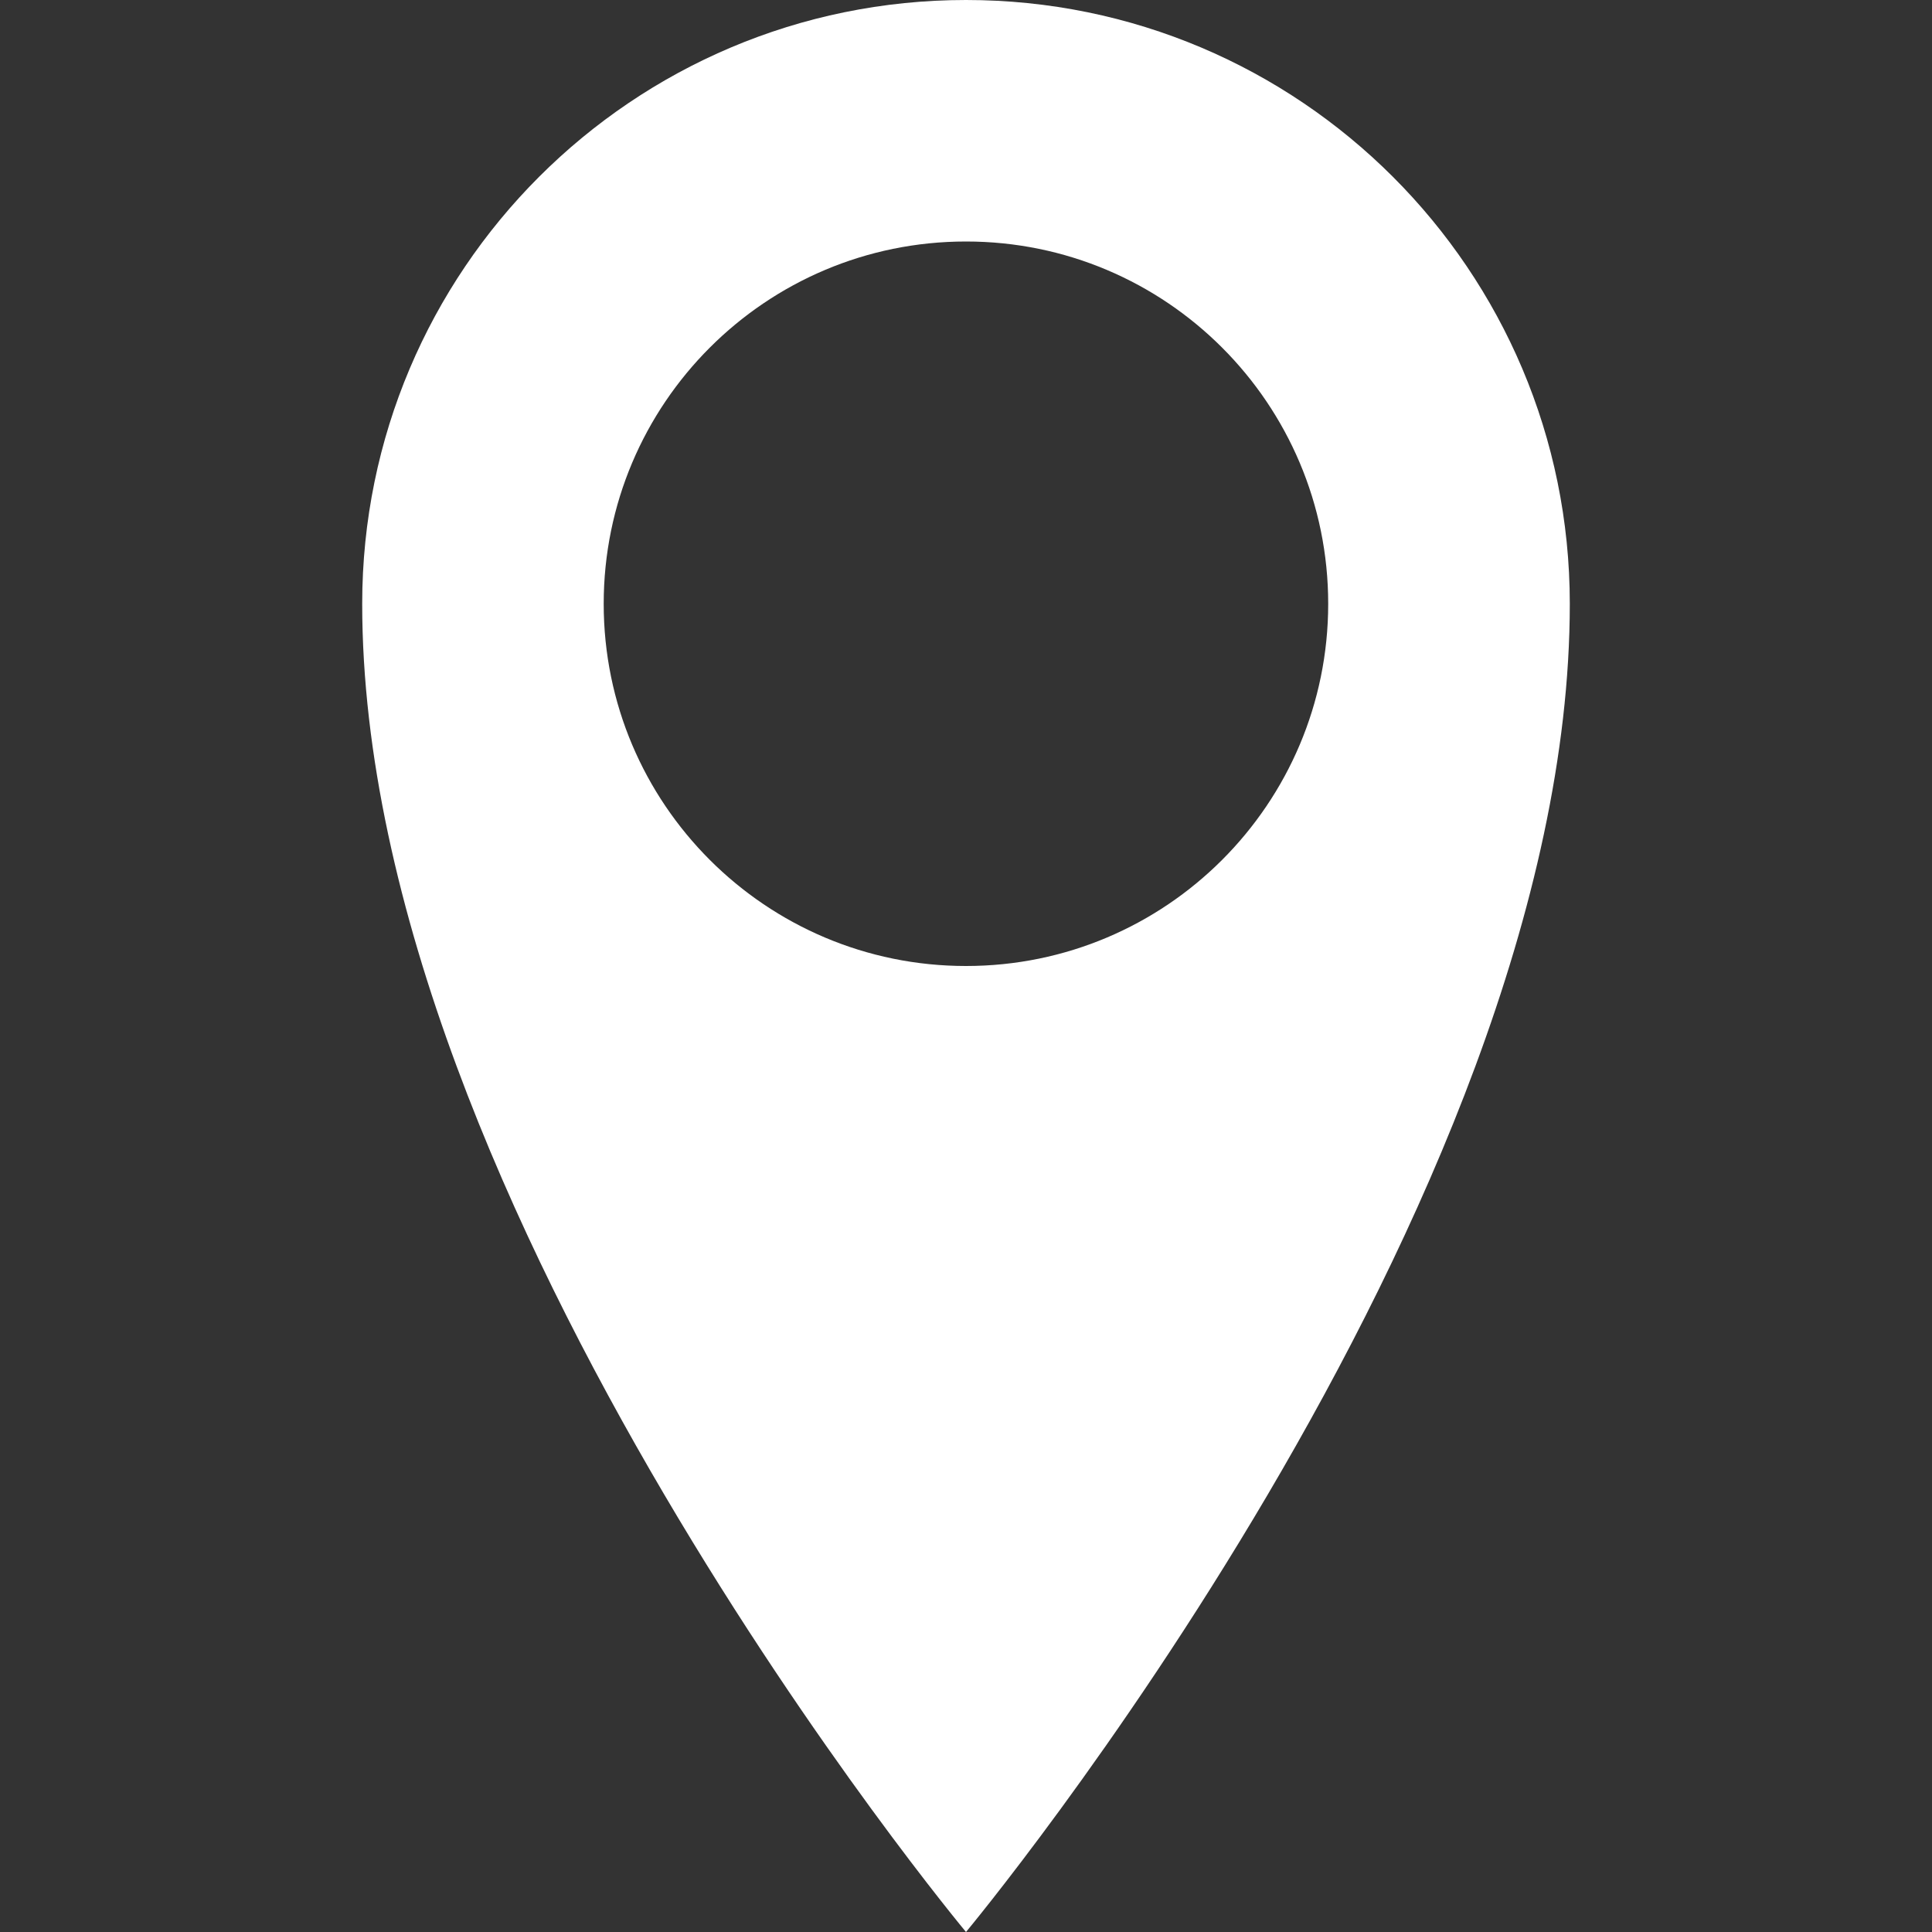 <svg width="19" height="19" viewBox="0 0 19 19" fill="none" xmlns="http://www.w3.org/2000/svg">
<rect x="0" y="0" width="19" height="19" fill="#333333" stroke="none"/>
<g id="location-mark_icon-icons.com_70927 1" clip-path="url(#clip0_75_1144)">
<g id="Group">
<path id="Vector" d="M9.5 0C6.221 0 3.562 2.658 3.562 5.938C3.562 11.875 9.5 19 9.5 19C9.5 19 15.438 11.875 15.438 5.938C15.438 2.658 12.779 0 9.5 0ZM9.5 9.5C7.532 9.5 5.937 7.905 5.937 5.938C5.937 3.97 7.532 2.375 9.5 2.375C11.467 2.375 13.062 3.97 13.062 5.938C13.062 7.905 11.467 9.5 9.5 9.5Z" fill="white"/>
</g>
</g>
<defs>
<clipPath id="clip0_75_1144">
<rect width="19" height="19" fill="white"/>
</clipPath>
</defs>
</svg>
